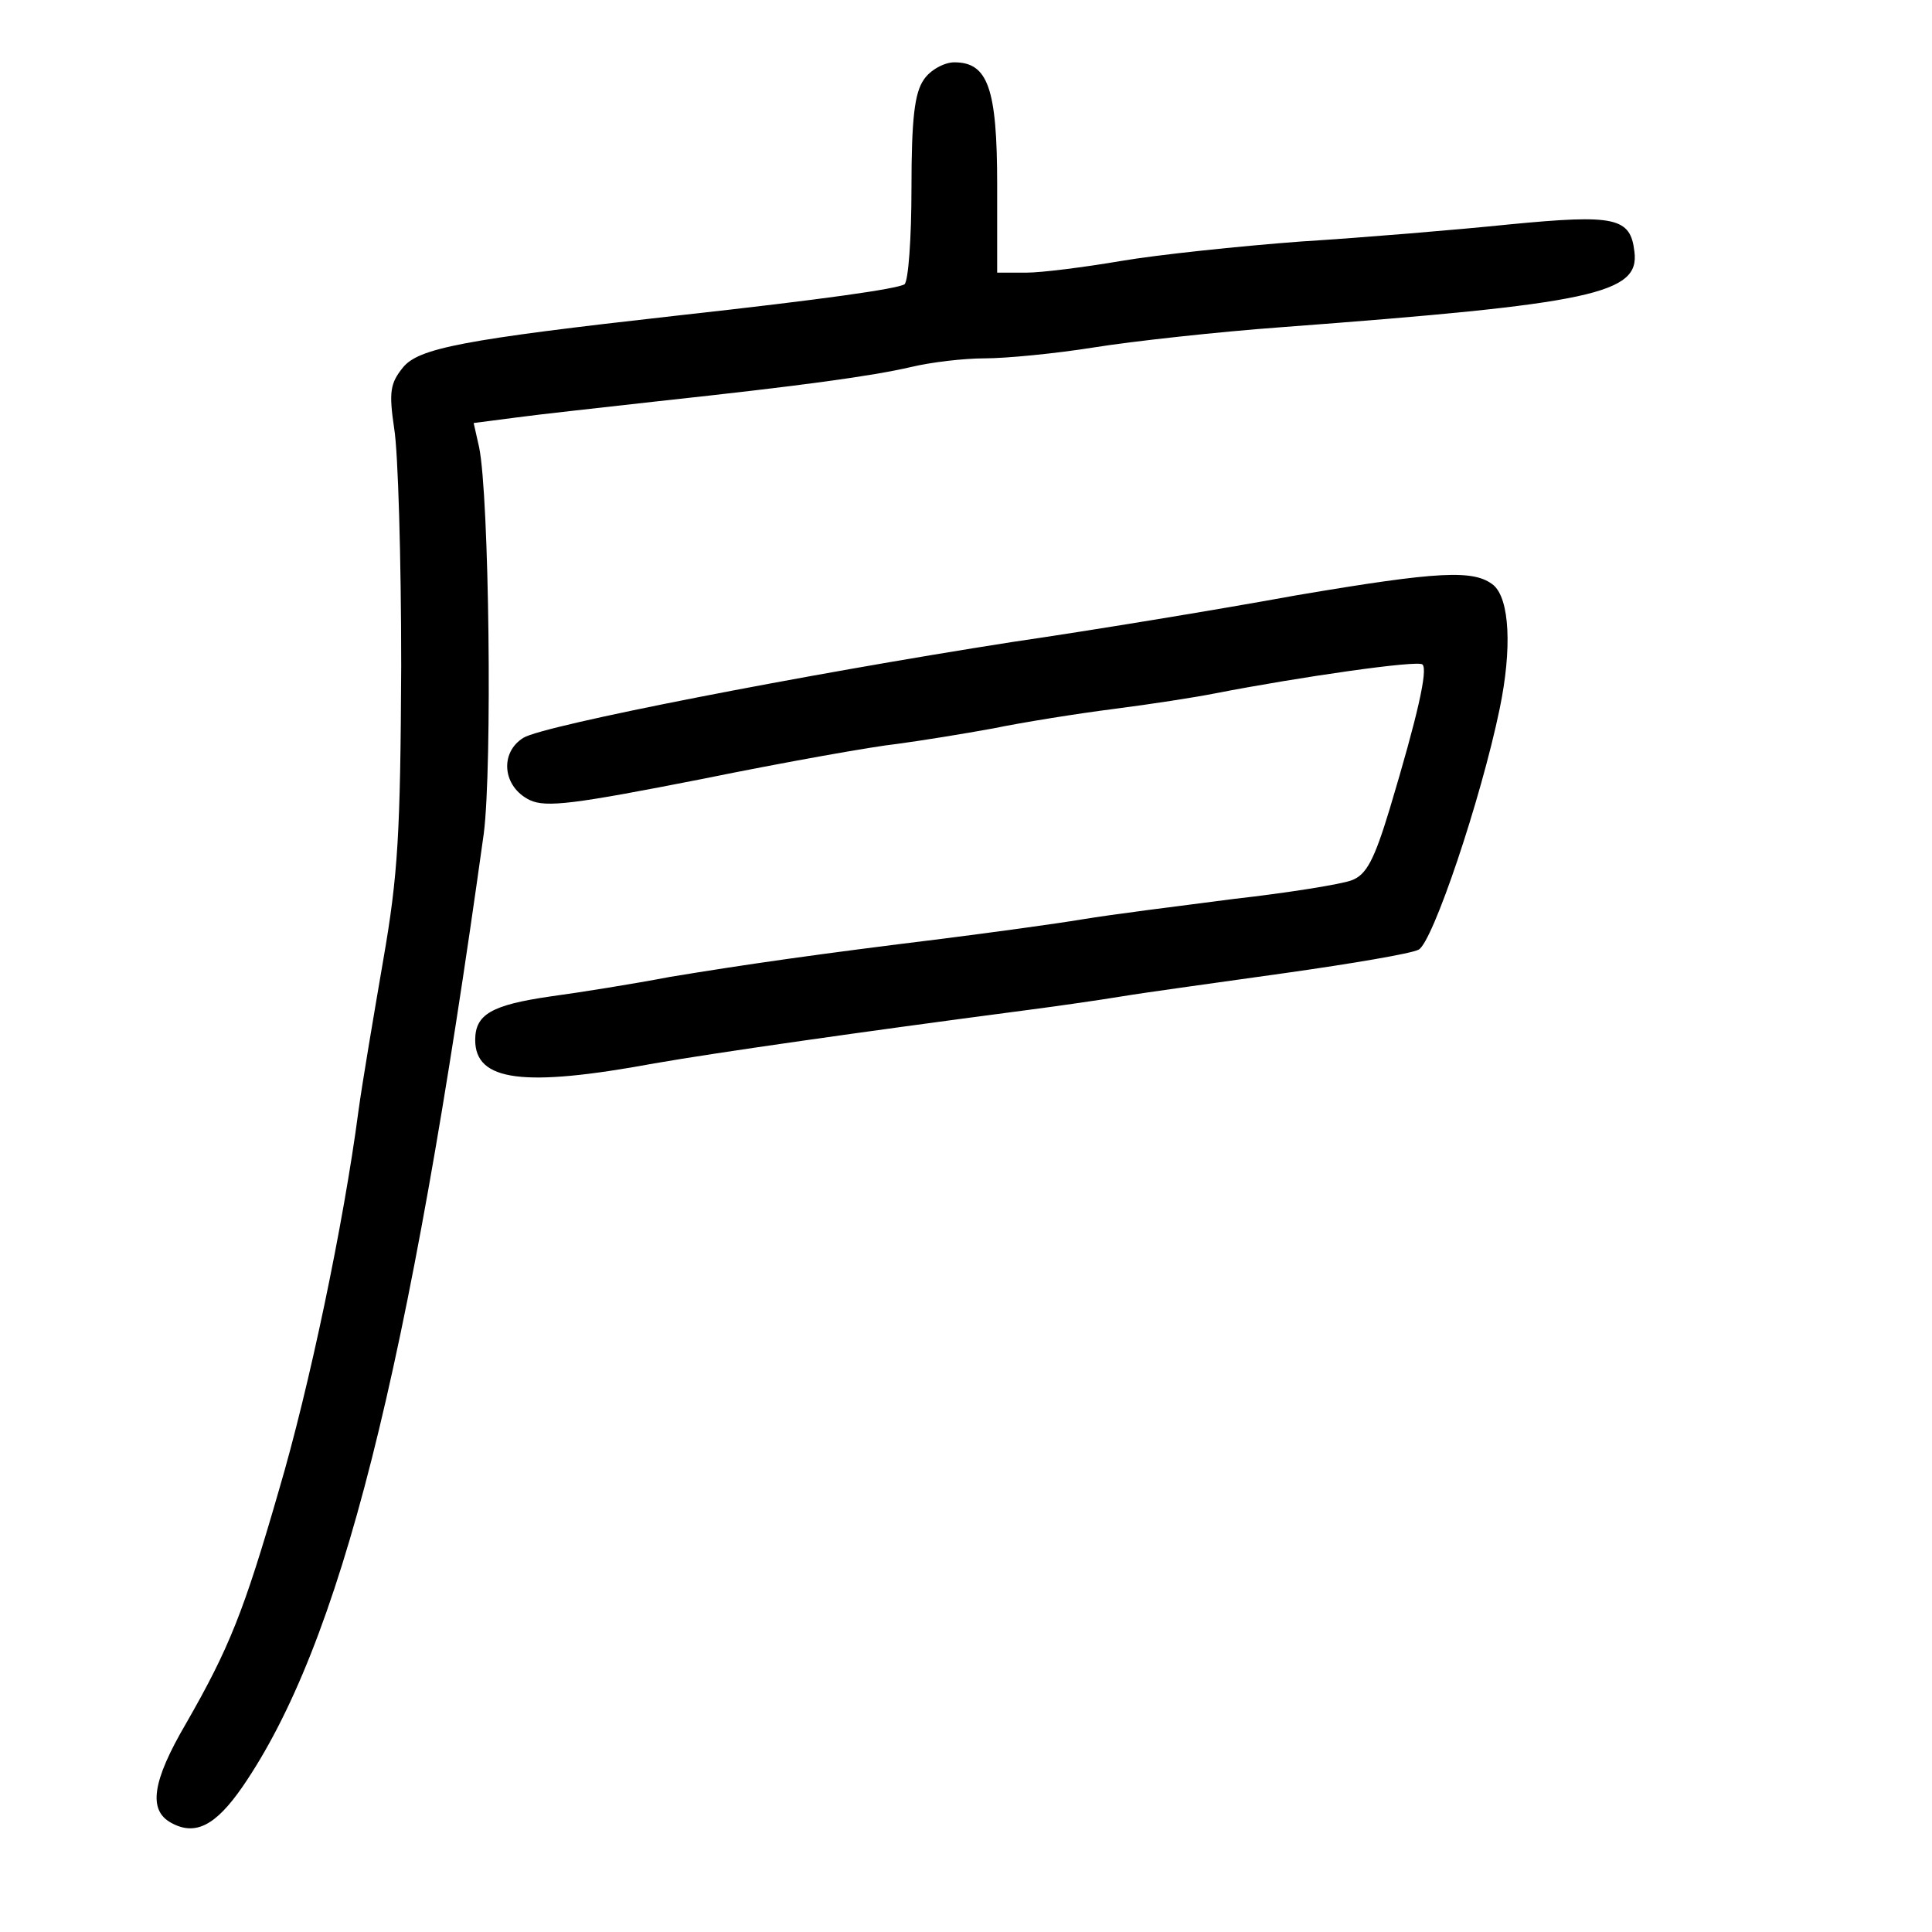 <?xml version="1.0" standalone="no"?>
<!DOCTYPE svg PUBLIC "-//W3C//DTD SVG 20010904//EN"
 "http://www.w3.org/TR/2001/REC-SVG-20010904/DTD/svg10.dtd">
<svg version="1.0" xmlns="http://www.w3.org/2000/svg"
 width="248pt" height="248pt" viewBox="0 0 248 248"
 preserveAspectRatio="xMidYMid meet">
<g transform="translate(0,248) scale(0.1,-0.1)"
fill="#000000" stroke="none">
<path d="M1186 2378 c-12 -17 -16 -50 -16 -140 0 -64 -4 -119 -9 -123 -11 -6
-101 -19 -291 -40 -277 -31 -333 -42 -353 -67 -16 -20 -18 -31 -11 -78 5 -30
9 -167 9 -305 -1 -214 -4 -268 -23 -377 -12 -70 -27 -158 -32 -195 -19 -144
-63 -354 -102 -486 -45 -156 -64 -203 -119 -299 -44 -75 -49 -112 -19 -128 31
-17 57 -3 91 46 126 183 214 533 310 1224 11 86 7 433 -6 496 l-7 31 54 7 c29
4 112 13 183 21 185 20 273 32 325 44 25 6 67 11 94 11 27 0 90 6 140 14 50 8
159 20 241 26 400 30 460 43 453 97 -5 44 -25 48 -160 35 -68 -7 -188 -17
-268 -22 -80 -6 -184 -17 -231 -25 -47 -8 -102 -15 -122 -15 l-37 0 0 113 c0
124 -12 157 -55 157 -13 0 -31 -10 -39 -22z"/>
<path d="M1665 1716 c-104 -19 -269 -46 -365 -60 -269 -42 -602 -107 -628
-123 -31 -19 -27 -63 8 -80 21 -10 58 -5 221 27 108 22 221 42 250 45 30 4 86
13 124 20 39 8 108 19 155 25 47 6 105 15 130 20 108 21 261 43 266 37 7 -7
-6 -65 -42 -185 -20 -66 -30 -85 -49 -92 -13 -5 -81 -16 -152 -24 -70 -9 -157
-20 -193 -26 -36 -6 -117 -17 -180 -25 -163 -20 -253 -33 -350 -49 -47 -9
-116 -20 -153 -25 -76 -11 -97 -23 -97 -56 0 -53 62 -61 230 -30 80 14 270 41
460 66 47 6 110 15 140 20 30 5 125 18 210 30 85 12 162 25 171 30 18 9 80
193 104 309 16 77 13 141 -8 159 -25 20 -69 18 -252 -13z"/>
</g>
</svg>
